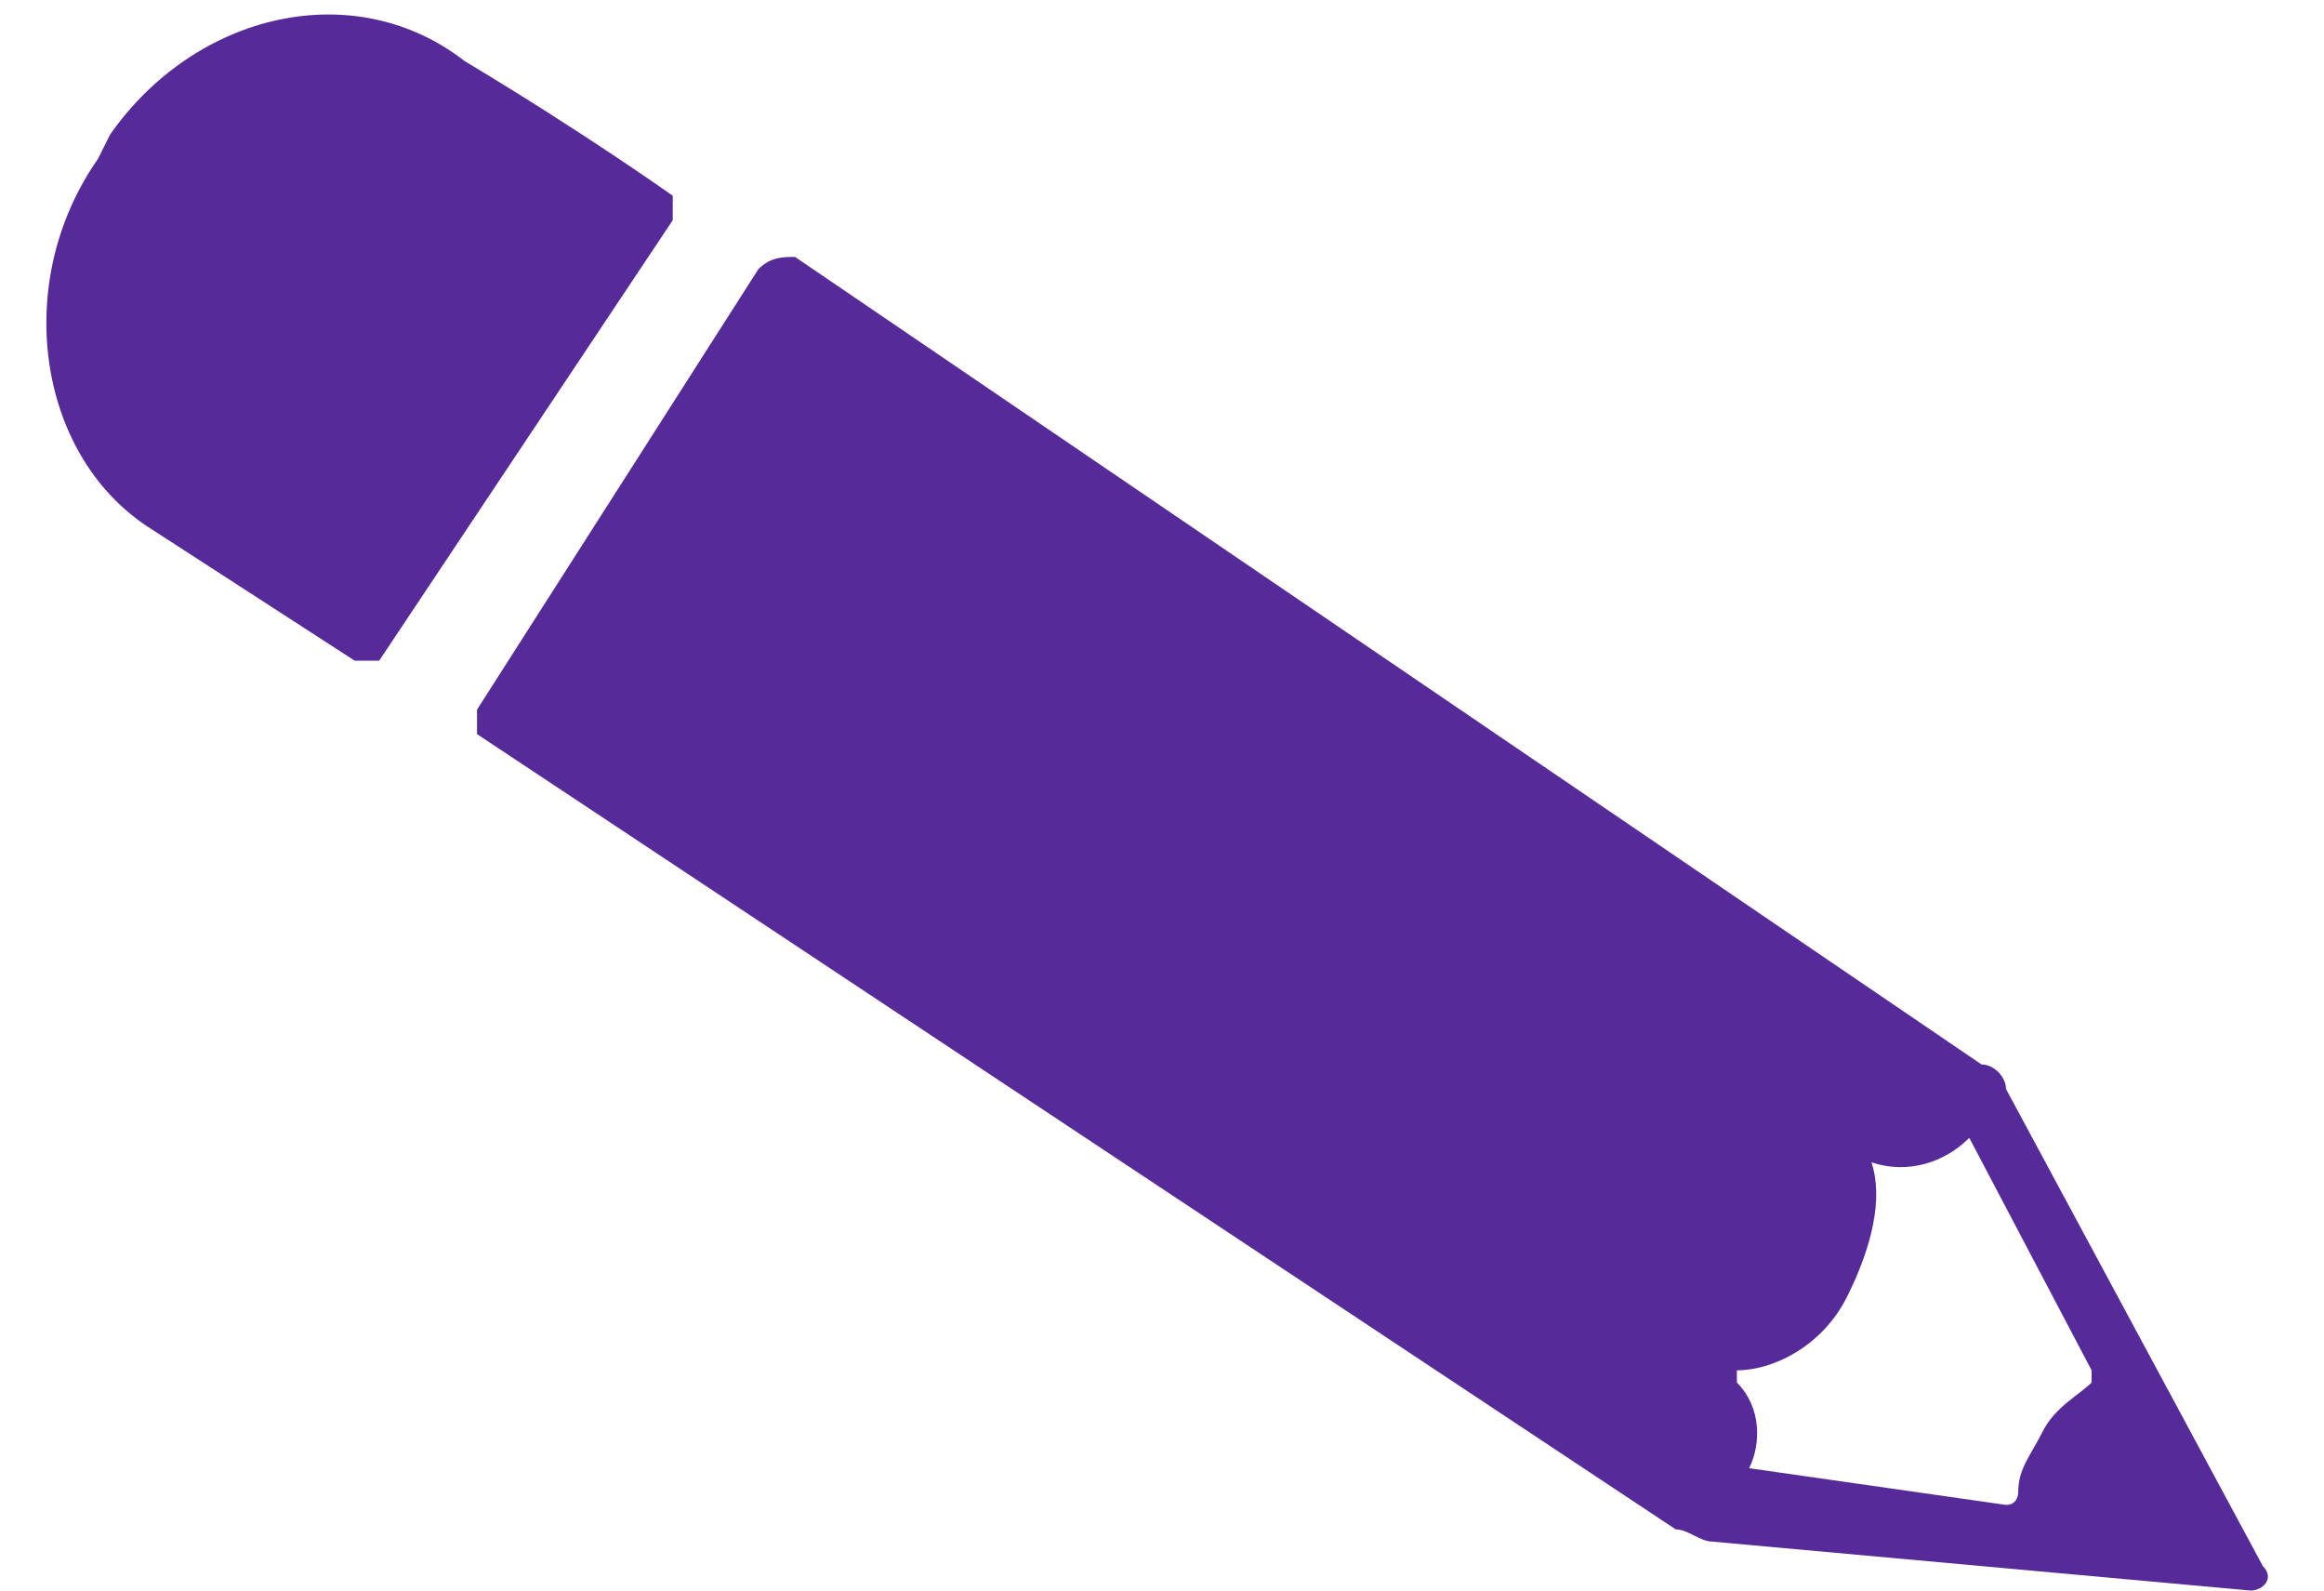 <?xml version="1.0" encoding="utf-8"?>
<!-- Generator: Adobe Illustrator 21.0.0, SVG Export Plug-In . SVG Version: 6.00 Build 0)  -->
<svg version="1.1" id="Capa_1" xmlns="http://www.w3.org/2000/svg" xmlns:xlink="http://www.w3.org/1999/xlink" x="0px" y="0px"
	 viewBox="0 0 19 13" style="enable-background:new 0 0 19 13;" xml:space="preserve">
<style type="text/css">
	.st0{fill:#ACADAF;}
	.st1{fill:#572A99;}
	.st2{fill:#8764C8;}
</style>
<g>
	<path class="st1" d="M6.2,2.2L3.9,5.8c0,0.1,0,0.2,0,0.2l9.8,6.5c0.1,0,0.2,0.1,0.3,0.1l4.4,0.4c0.1,0,0.2-0.1,0.1-0.2l-2.1-3.9
		c0-0.1-0.1-0.2-0.2-0.2L6.5,2.1C6.4,2.1,6.3,2.1,6.2,2.2z M16.1,9.3l1,1.9c0,0,0,0.1,0,0.1c-0.1,0.1-0.3,0.2-0.4,0.4
		c-0.1,0.2-0.2,0.3-0.2,0.5c0,0,0,0.1-0.1,0.1L14.3,12c0,0-0.1,0,0,0c0,0,0,0,0,0c0.1-0.2,0.1-0.5-0.1-0.7c0,0,0-0.1,0-0.1
		c0.3,0,0.7-0.2,0.9-0.6c0.2-0.4,0.3-0.8,0.2-1.1c0,0,0-0.1,0,0C15.6,9.6,15.9,9.5,16.1,9.3C16,9.3,16.1,9.3,16.1,9.3
		C16.1,9.3,16.1,9.3,16.1,9.3z"/>
	<path class="st1" d="M0.9,1.1L0.8,1.3c-0.7,1-0.5,2.4,0.4,3l1.7,1.1c0.1,0,0.2,0,0.2,0l2.4-3.6c0-0.1,0-0.2,0-0.2
		c0,0-0.7-0.5-1.7-1.1C2.9-0.2,1.6,0.1,0.9,1.1z"/>
</g>
</svg>
